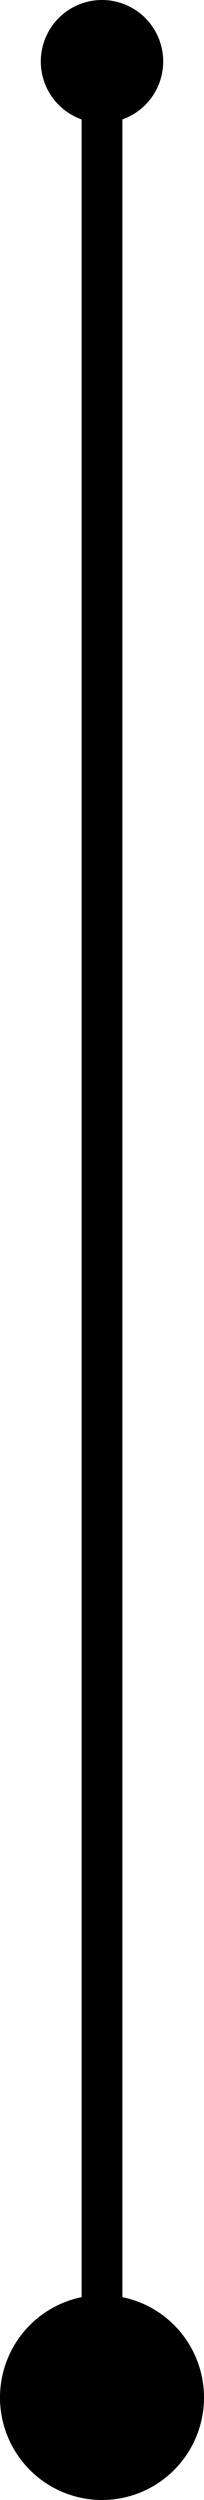 <svg xmlns="http://www.w3.org/2000/svg" width="5" height="61" viewBox="0 0 5 61">
  <g id="Group_10180" data-name="Group 10180" transform="translate(-303 -679)">
    <circle id="Ellipse_1510" data-name="Ellipse 1510" cx="1.5" cy="1.5" r="1.5" transform="translate(304 679)"/>
    <circle id="Ellipse_1511" data-name="Ellipse 1511" cx="2.5" cy="2.5" r="2.5" transform="translate(303 735)"/>
    <rect id="Rectangle_4487" data-name="Rectangle 4487" width="1" height="55" transform="translate(305 681)"/>
  </g>
</svg>
